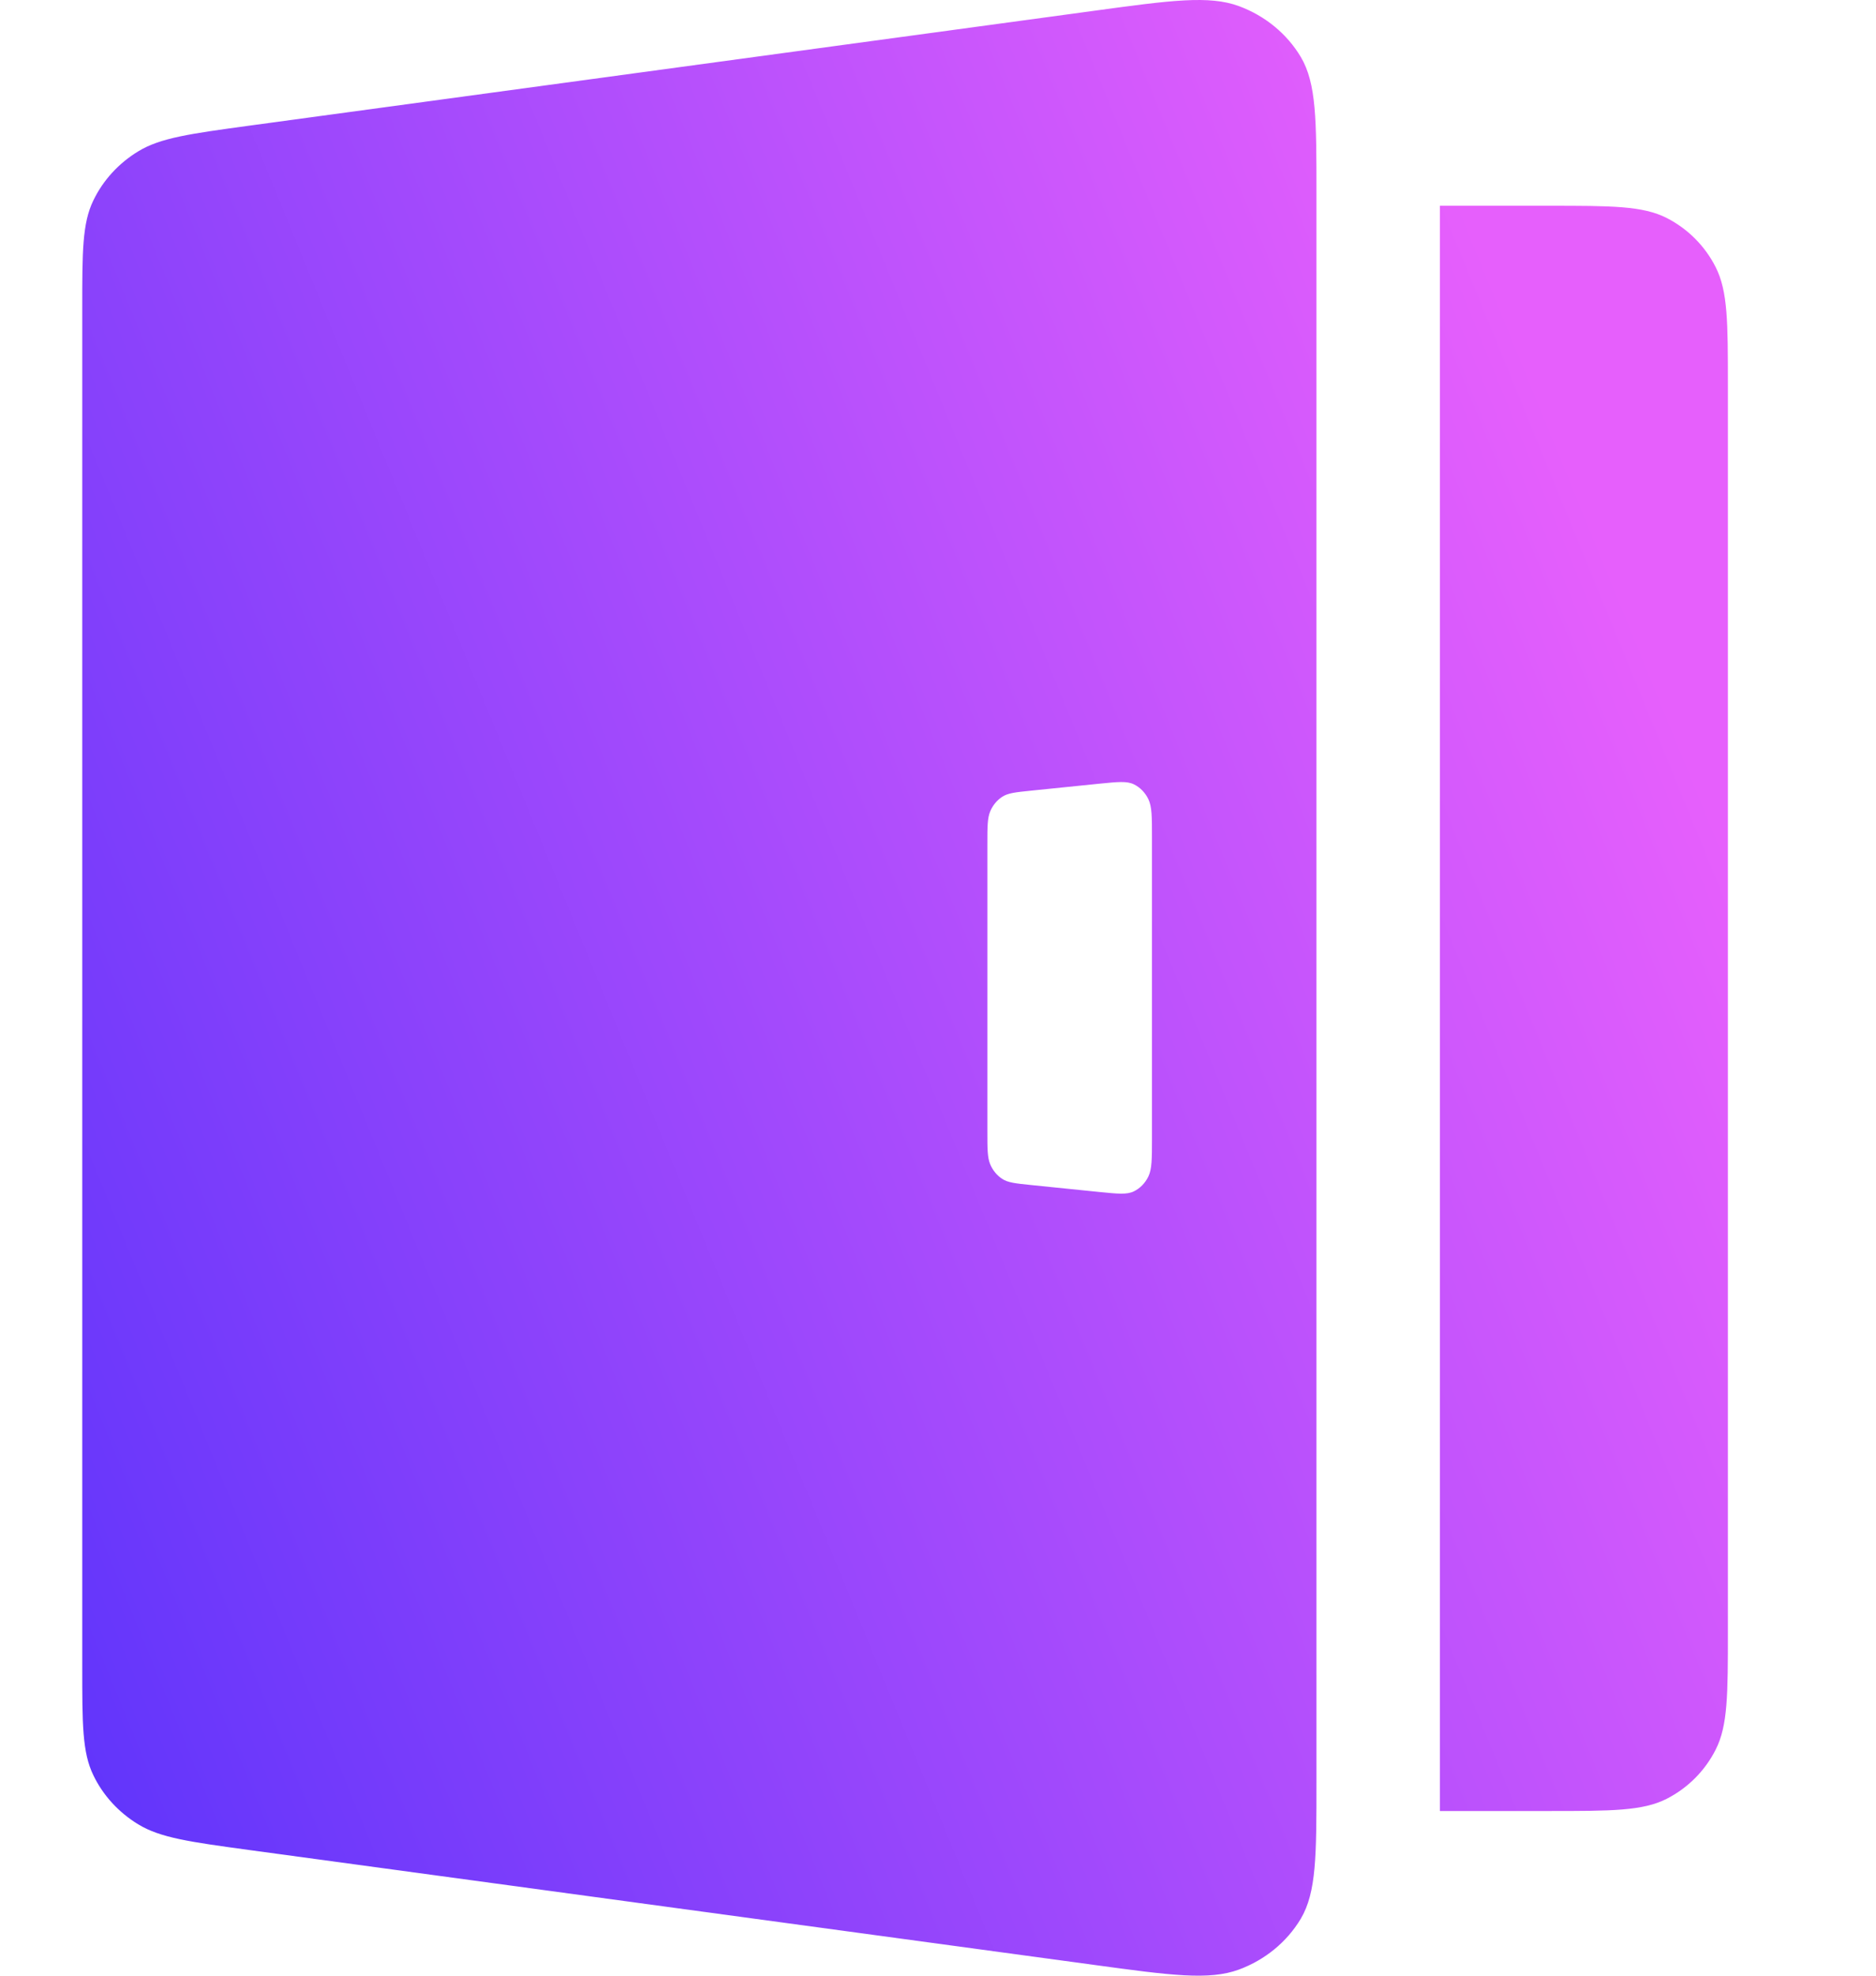<svg
  width="19"
  height="20"
  viewBox="0 0 19 20"
  fill="none"
  xmlns="http://www.w3.org/2000/svg"
>
  <path
    fill-rule="evenodd"
    clip-rule="evenodd"
    d="M0.833 3.123C0.833 2.548 0.833 2.261 0.945 2.03C1.043 1.826 1.201 1.653 1.4 1.532C1.625 1.395 1.925 1.354 2.525 1.272L11.082 0.109C11.858 0.003 12.247 -0.049 12.548 0.062C12.813 0.16 13.034 0.342 13.174 0.576C13.333 0.844 13.333 1.216 13.333 1.96V18.04C13.333 18.784 13.333 19.156 13.174 19.424C13.034 19.658 12.813 19.84 12.548 19.938C12.247 20.049 11.858 19.997 11.082 19.891H11.082H11.082L2.525 18.728C1.925 18.646 1.625 18.605 1.4 18.468C1.201 18.347 1.043 18.174 0.945 17.97C0.833 17.739 0.833 17.452 0.833 16.877V3.123ZM10 8.545C10 8.37 10 8.282 10.029 8.213C10.055 8.152 10.097 8.101 10.149 8.067C10.207 8.028 10.285 8.02 10.441 8.004L11.138 7.933C11.321 7.915 11.413 7.905 11.484 7.94C11.546 7.97 11.597 8.022 11.63 8.089C11.667 8.165 11.667 8.268 11.667 8.474V11.526C11.667 11.732 11.667 11.835 11.63 11.911C11.597 11.978 11.546 12.03 11.484 12.06C11.413 12.095 11.321 12.085 11.138 12.067L10.441 11.996C10.285 11.98 10.207 11.972 10.149 11.933C10.097 11.899 10.055 11.848 10.029 11.787C10 11.717 10 11.63 10 11.455V8.545ZM15.685 2.083H14.583V18.333H15.685C16.32 18.333 16.638 18.333 16.881 18.209C17.094 18.1 17.268 17.926 17.376 17.712C17.5 17.469 17.5 17.15 17.5 16.513V3.903C17.5 3.266 17.5 2.948 17.376 2.704C17.268 2.49 17.094 2.316 16.881 2.207C16.638 2.083 16.32 2.083 15.685 2.083Z"
    fill="url(#paint0_linear_3345_2728)"></path>
  <defs>
    <linearGradient
      id="paint0_linear_3345_2728"
      x1="-4.325"
      y1="13.831"
      x2="16.204"
      y2="5.439"
      gradientUnits="userSpaceOnUse"
    >
      <stop stop-color="#4B2EFB"></stop>
      <stop offset="1" stop-color="#E65FFC"></stop>
    </linearGradient>
  </defs>
</svg>
